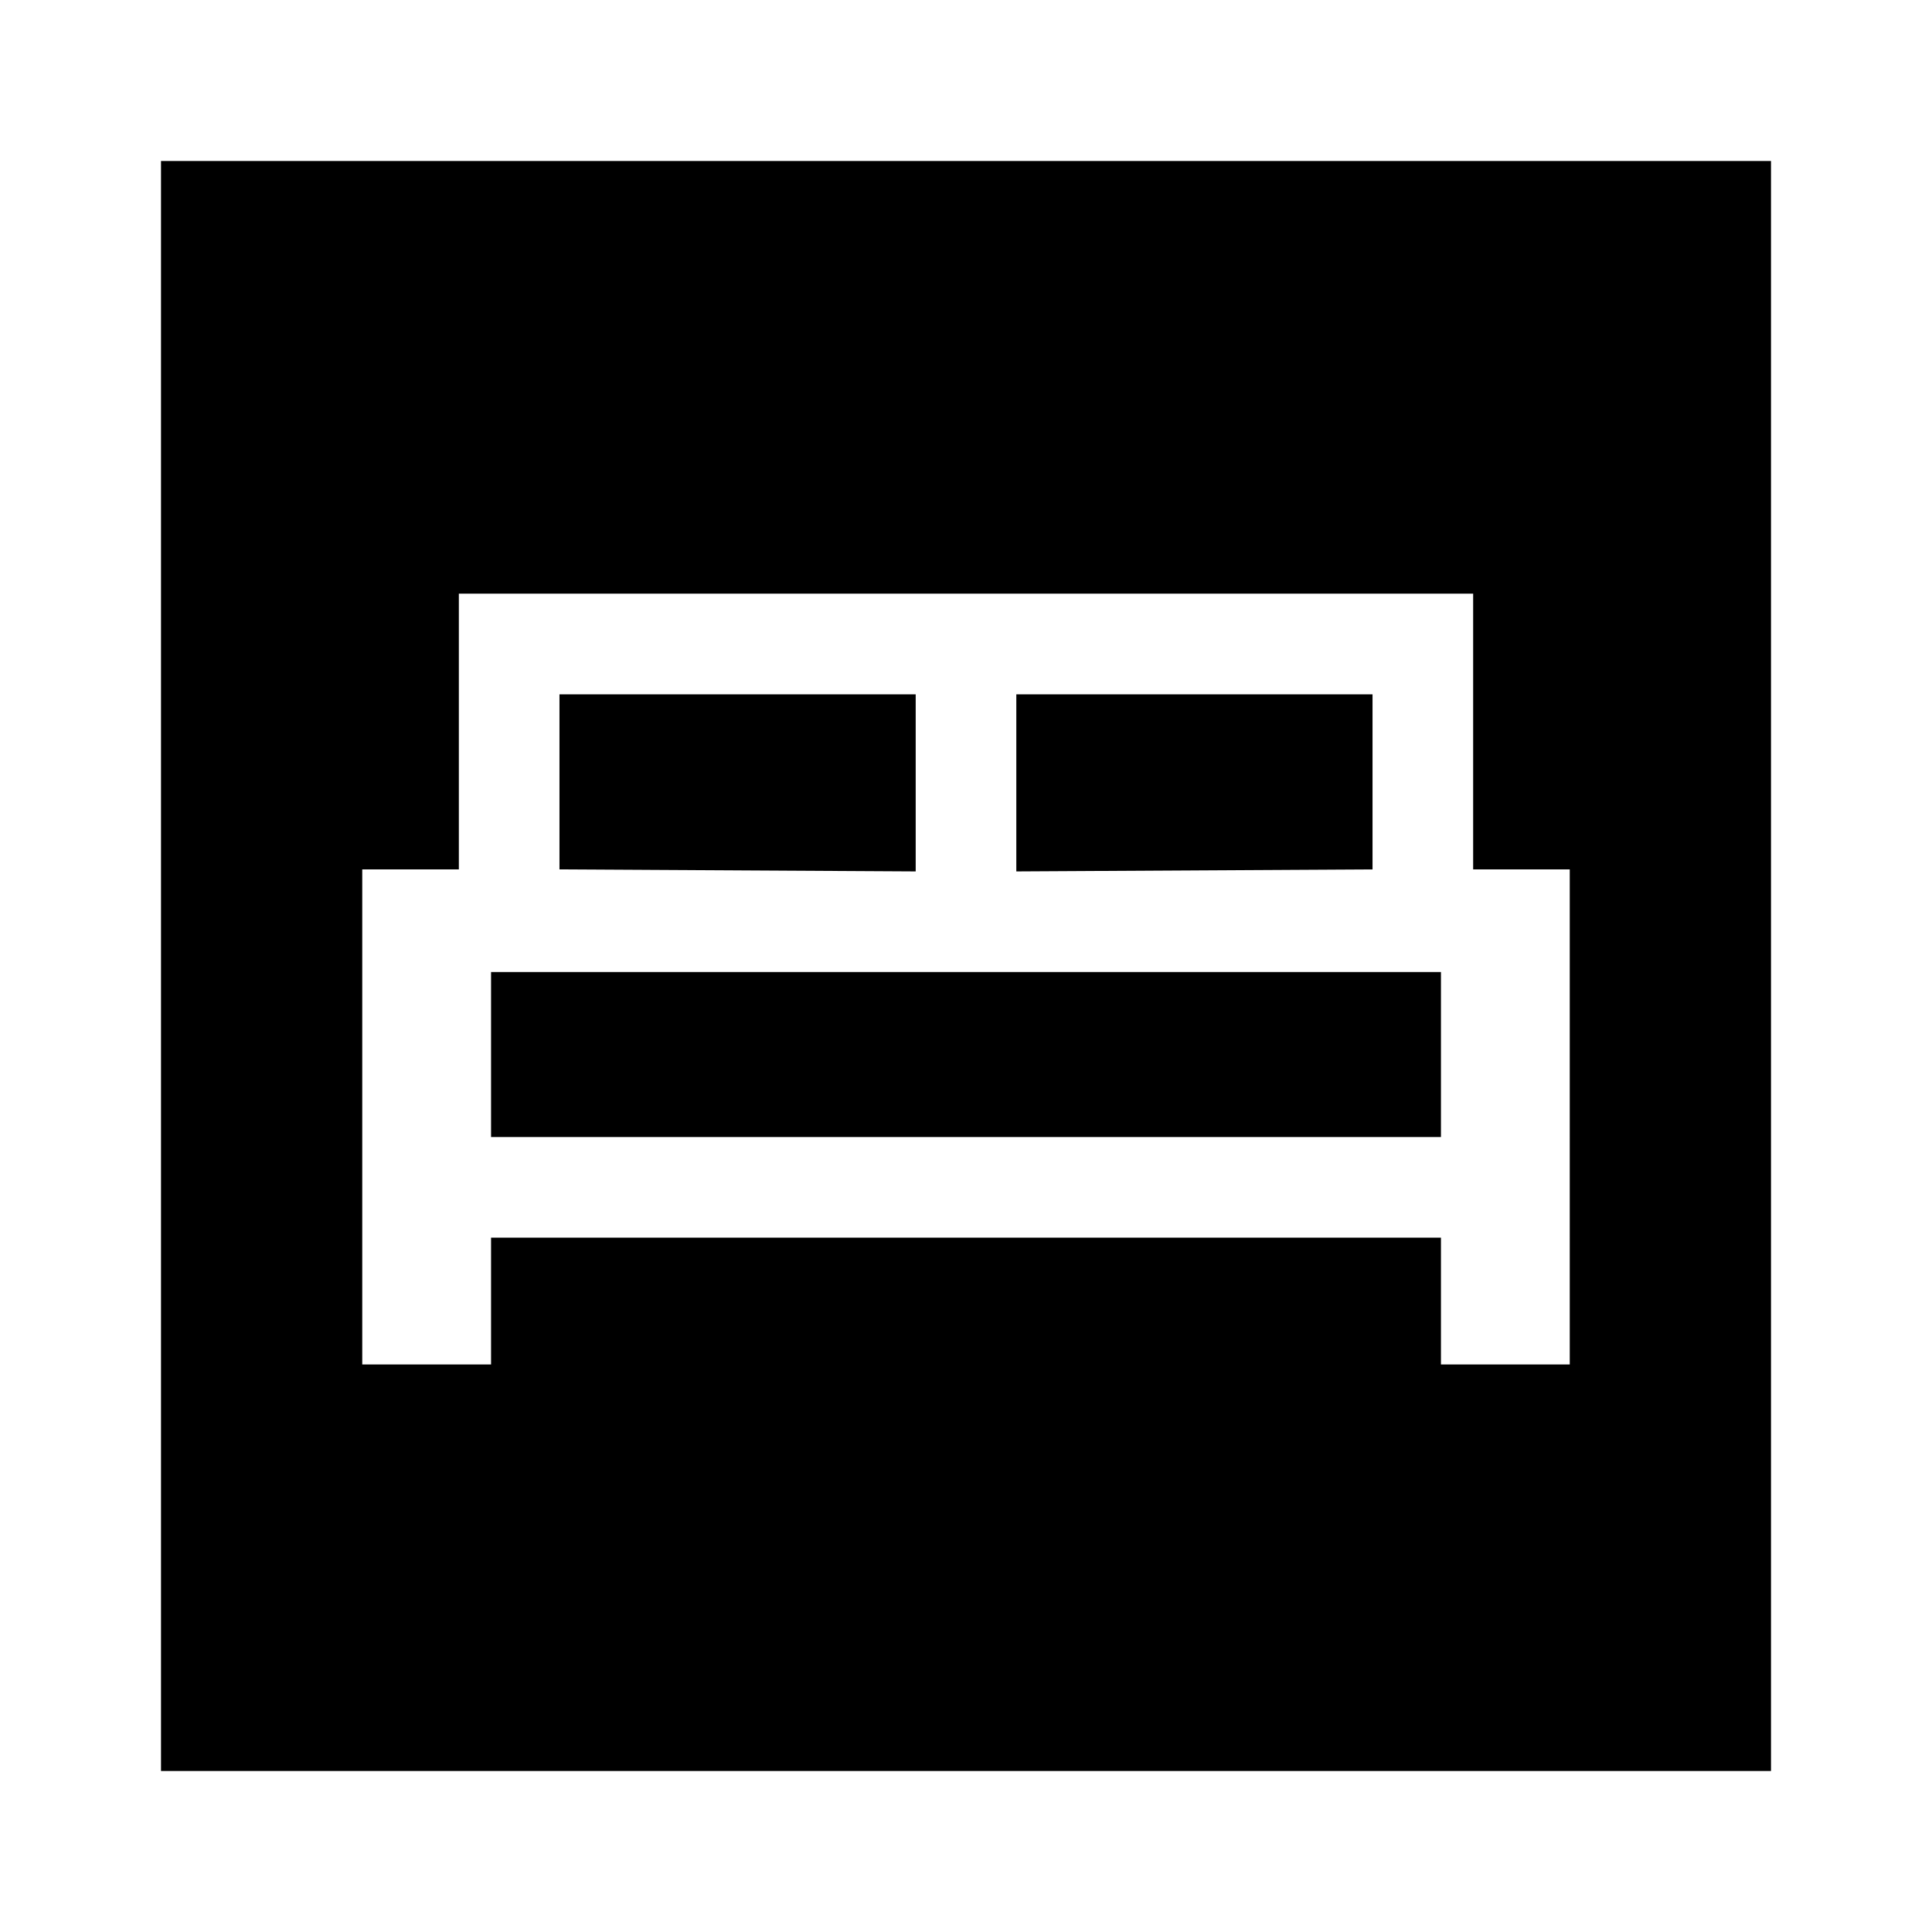 <svg xmlns="http://www.w3.org/2000/svg" width="48" height="48" viewBox="0 96 960 960"><path d="M180 774h64v-63h472v63h64V528h-48V391H228v137h-48v246Zm325-245v-88h177v87l-177 1Zm-227-1v-87h177v88l-177-1Zm-34 133v-82h472v82H244ZM80 976V176h800v800H80Z"/></svg>